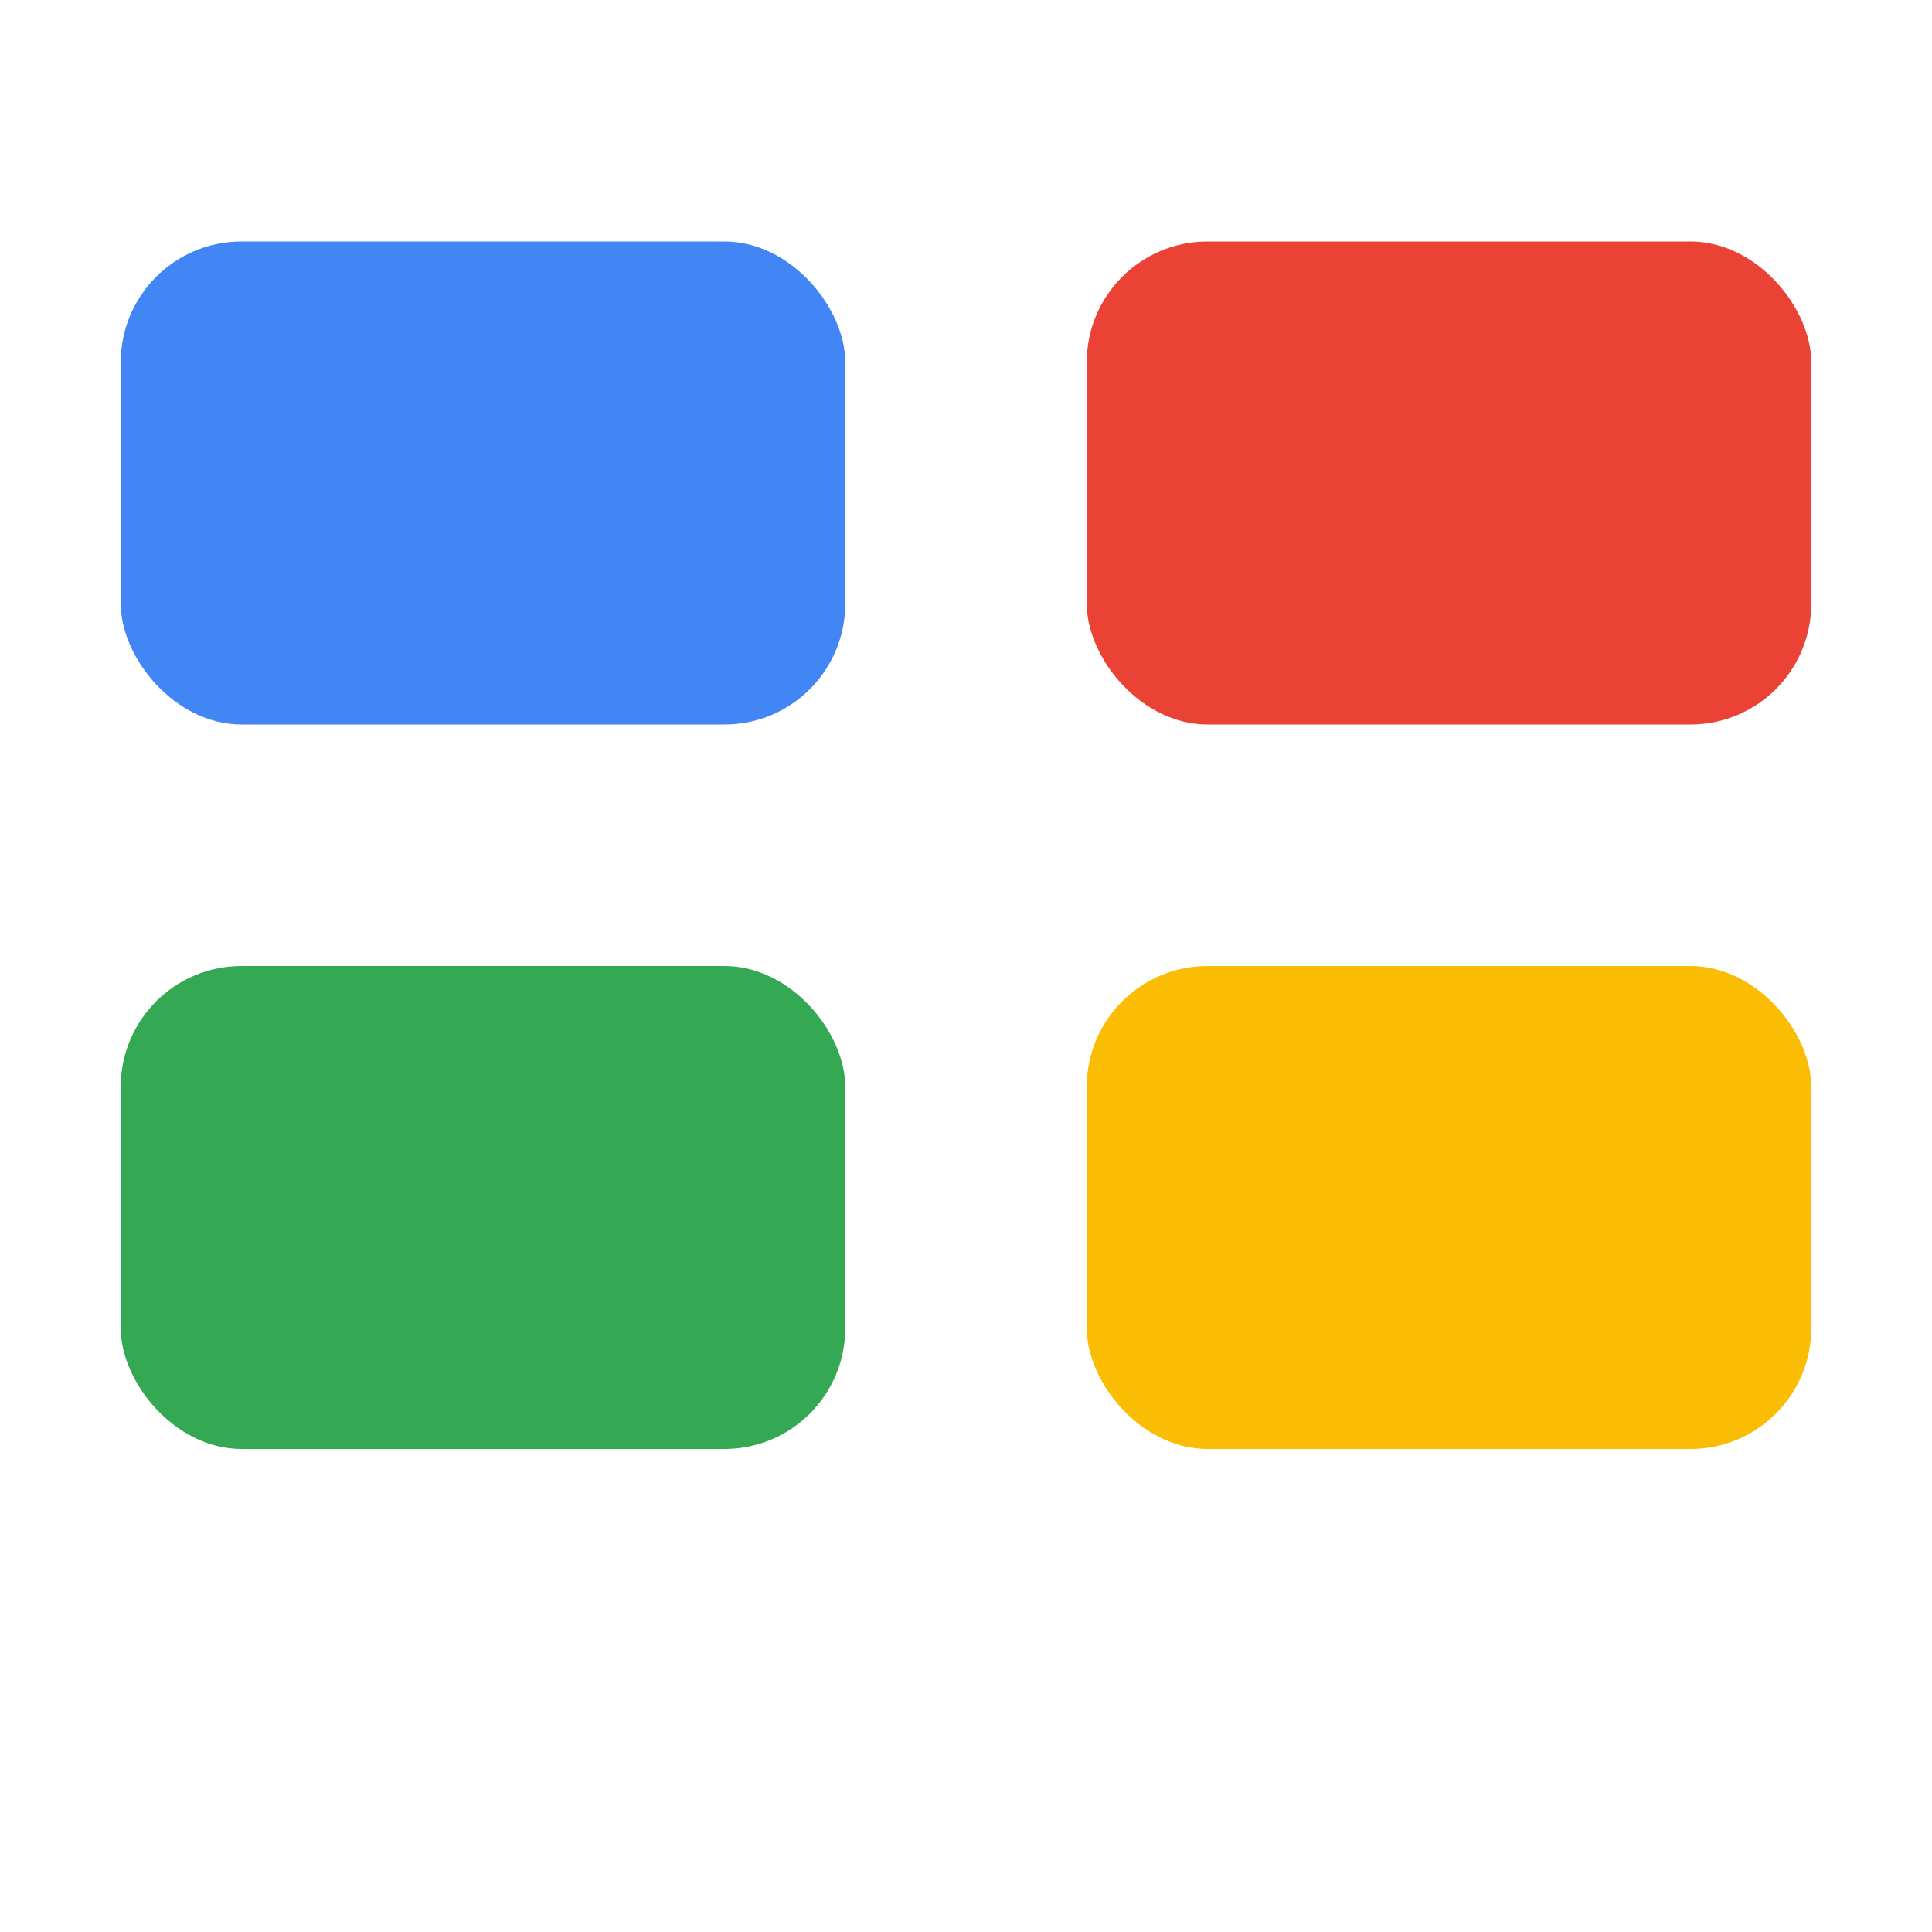 <svg width="16" height="16" viewBox="0 0 16 16" fill="none" xmlns="http://www.w3.org/2000/svg">
<rect x="1" y="2" width="6" height="4" rx="1" fill="#4285F4"/>
<rect x="9" y="2" width="6" height="4" rx="1" fill="#EA4335"/>
<rect x="1" y="8" width="6" height="4" rx="1" fill="#34A853"/>
<rect x="9" y="8" width="6" height="4" rx="1" fill="#FBBC04"/>
</svg>
